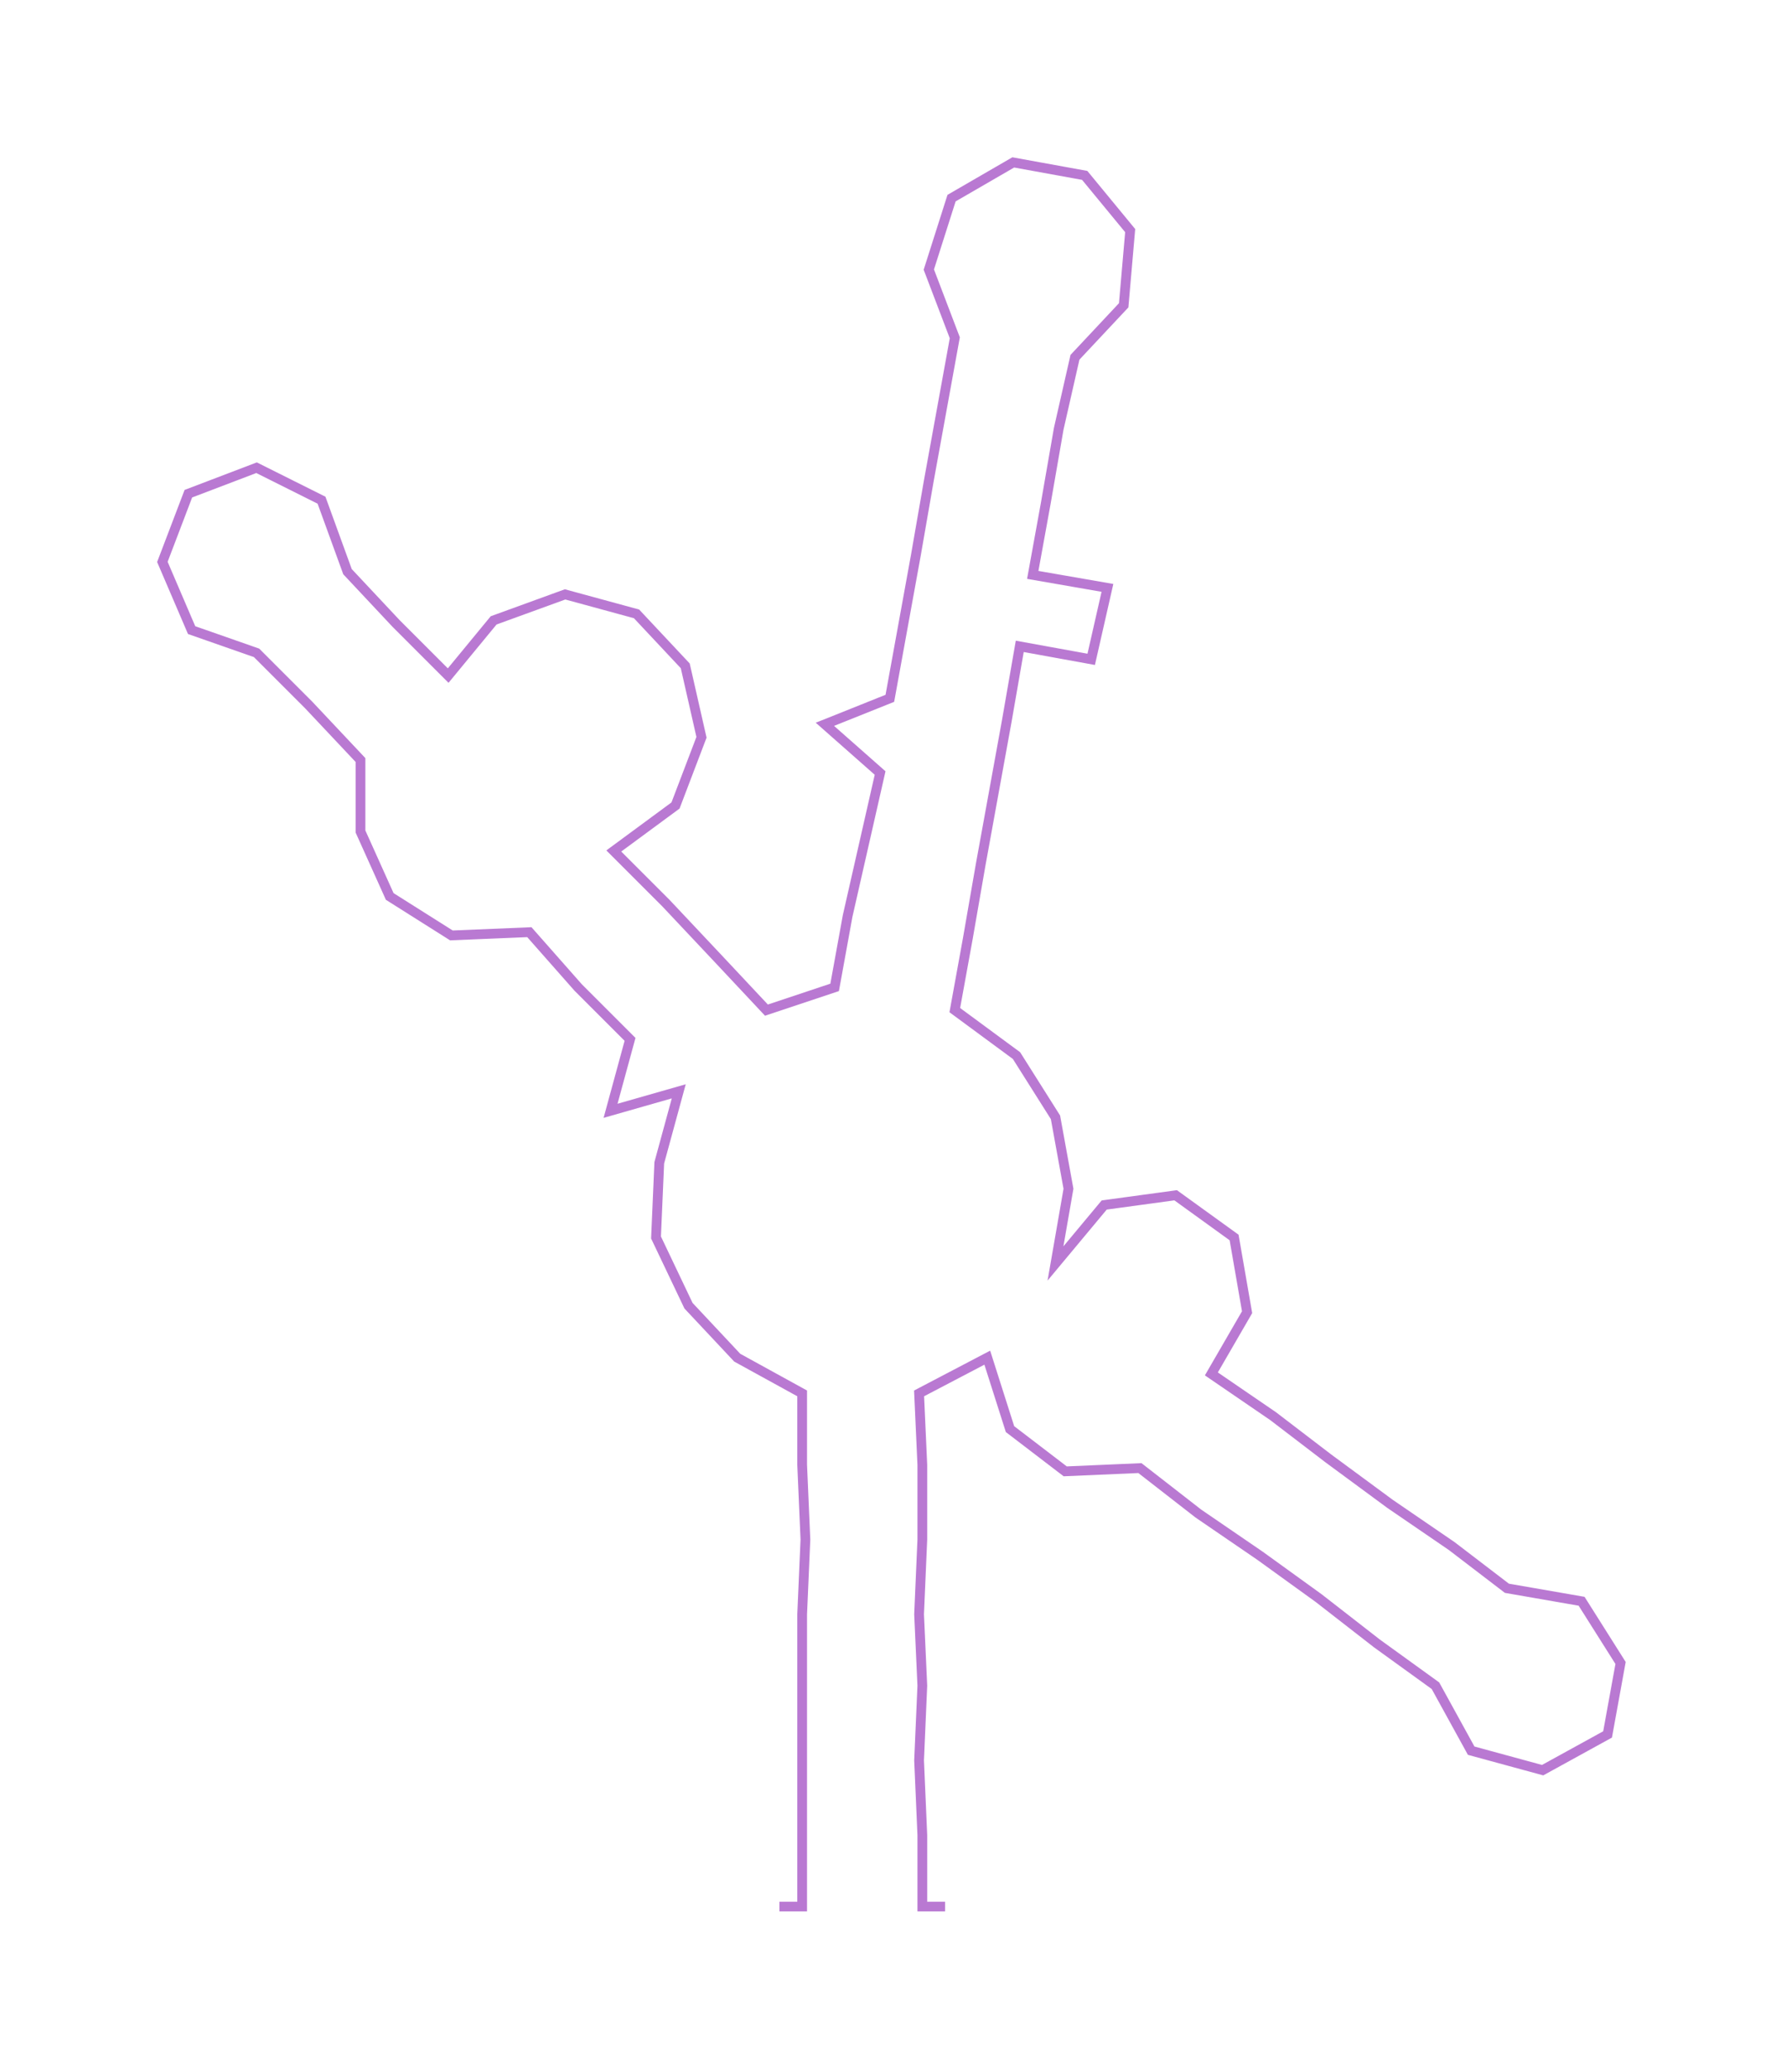 <ns0:svg xmlns:ns0="http://www.w3.org/2000/svg" width="258.645px" height="300px" viewBox="0 0 549.94 637.87"><ns0:path style="stroke:#b979d2;stroke-width:3px;fill:none;" d="M240 587 L240 587 L247 587 L247 565 L247 542 L247 519 L247 497 L248 474 L247 451 L247 429 L227 418 L212 402 L202 381 L203 358 L209 336 L188 342 L194 320 L178 304 L163 287 L139 288 L120 276 L111 256 L111 234 L95 217 L79 201 L59 194 L50 173 L58 152 L79 144 L99 154 L107 176 L122 192 L138 208 L152 191 L174 183 L196 189 L211 205 L216 227 L208 248 L189 262 L205 278 L221 295 L236 311 L257 304 L261 282 L266 260 L271 238 L254 223 L274 215 L278 193 L282 171 L286 148 L290 126 L294 104 L286 83 L293 61 L312 50 L334 54 L348 71 L346 94 L331 110 L326 132 L322 155 L318 177 L341 181 L336 203 L314 199 L310 222 L306 244 L302 266 L298 289 L294 311 L313 325 L325 344 L329 366 L325 389 L340 371 L362 368 L380 381 L384 404 L373 423 L392 436 L409 449 L428 463 L447 476 L464 489 L487 493 L499 512 L495 534 L475 545 L453 539 L442 519 L424 506 L406 492 L388 479 L369 466 L351 452 L328 453 L311 440 L304 418 L283 429 L284 451 L284 474 L283 497 L284 519 L283 542 L284 565 L284 587 L291 587" /></ns0:svg>